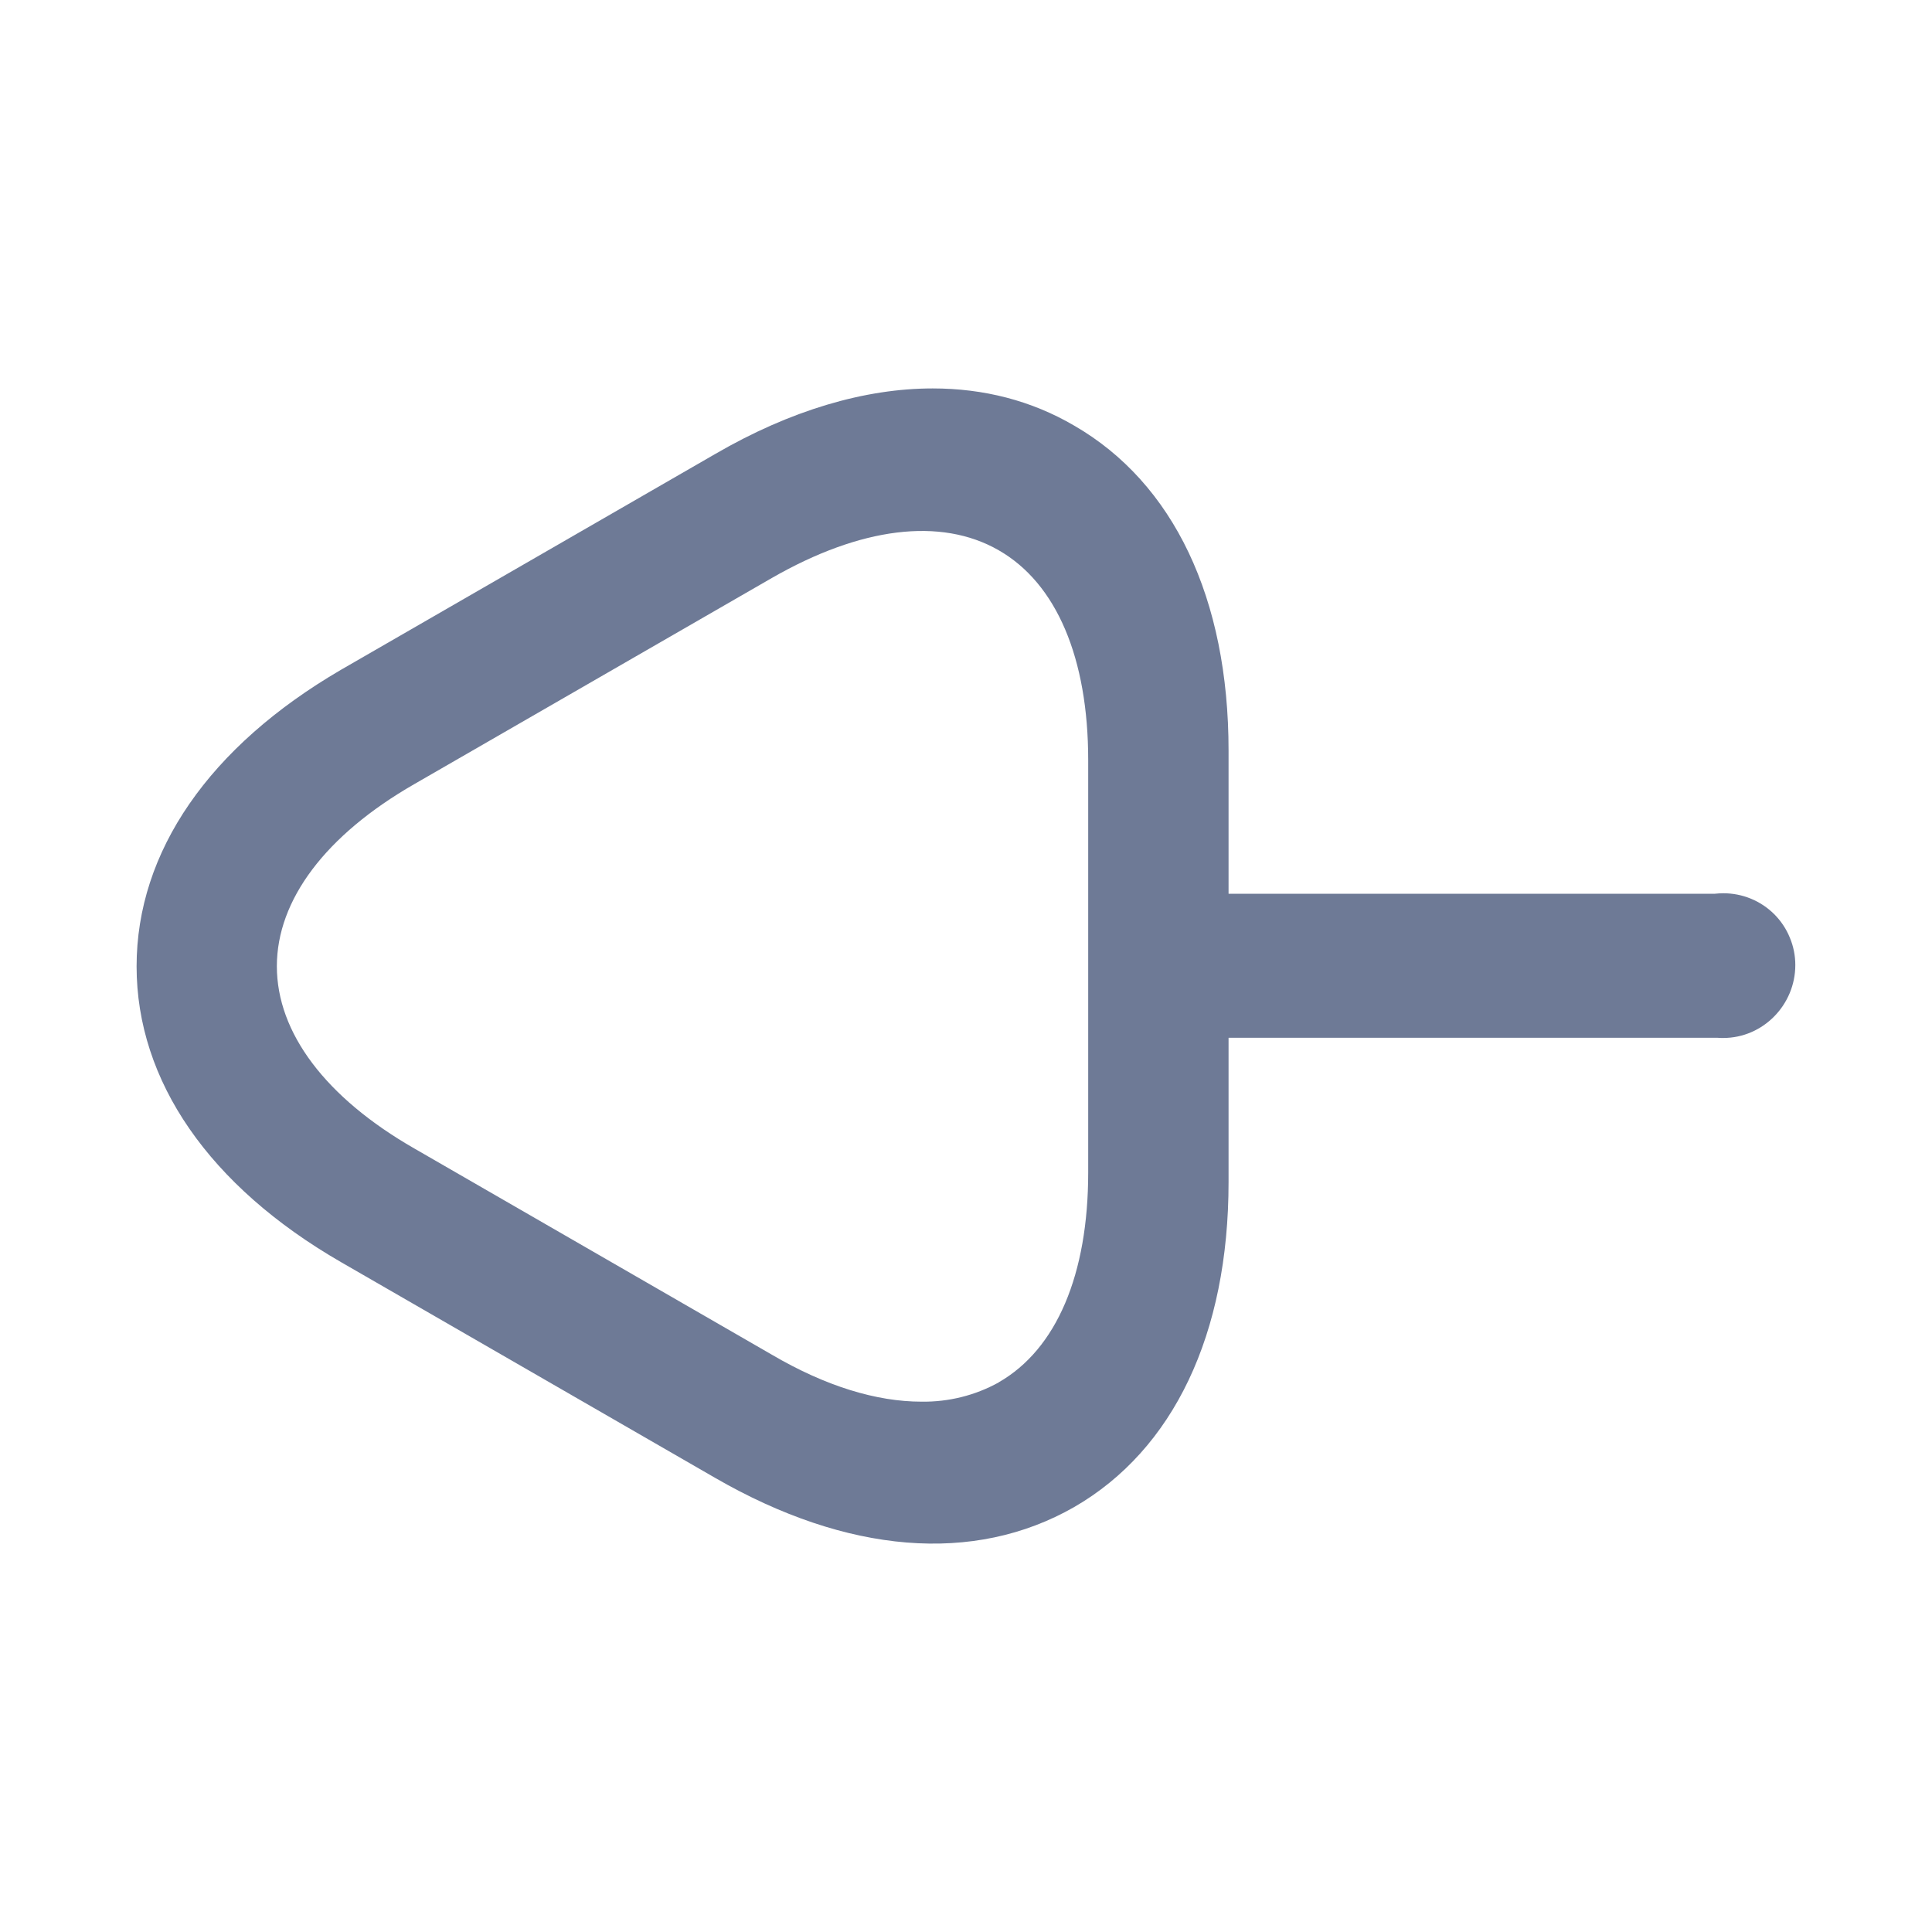 <svg width="20" height="20" viewBox="0 0 20 20" fill="none" xmlns="http://www.w3.org/2000/svg">
<g clip-path="url(#clip0_5_80)">
<path d="M11.12 4.406C12.149 5 12.718 6.196 12.718 7.769V9.252H17.752C17.781 9.249 17.811 9.247 17.84 9.247C17.938 9.247 18.035 9.266 18.125 9.303C18.215 9.34 18.298 9.395 18.367 9.464C18.436 9.533 18.491 9.615 18.528 9.706C18.566 9.796 18.585 9.893 18.585 9.99C18.585 10.402 18.251 10.745 17.839 10.745C17.819 10.745 17.799 10.745 17.779 10.743H12.718V12.237C12.718 13.81 12.149 15.007 11.12 15.601C10.082 16.195 8.768 16.086 7.405 15.3L3.531 13.066C2.167 12.279 1.414 11.191 1.414 10.004C1.414 8.815 2.167 7.728 3.531 6.933L7.405 4.699C8.183 4.247 8.953 4.021 9.655 4.021C10.182 4.021 10.676 4.146 11.12 4.406ZM10.338 14.31C10.938 13.967 11.265 13.192 11.265 12.137V7.869C11.265 6.815 10.938 6.039 10.338 5.696C9.739 5.352 8.908 5.456 7.989 5.984L4.289 8.117C3.37 8.645 2.866 9.316 2.866 10.003C2.866 10.69 3.37 11.362 4.289 11.889L7.989 14.023C8.548 14.351 9.075 14.51 9.539 14.51C9.818 14.514 10.094 14.446 10.338 14.311L10.338 14.31Z" fill="#6E7A96"/>
</g>
<defs>
<clipPath id="clip0_5_80">
<rect width="20" height="20" fill="white" transform="matrix(-1 0 0 -1 20 20)"/>
</clipPath>
</defs>
</svg>
